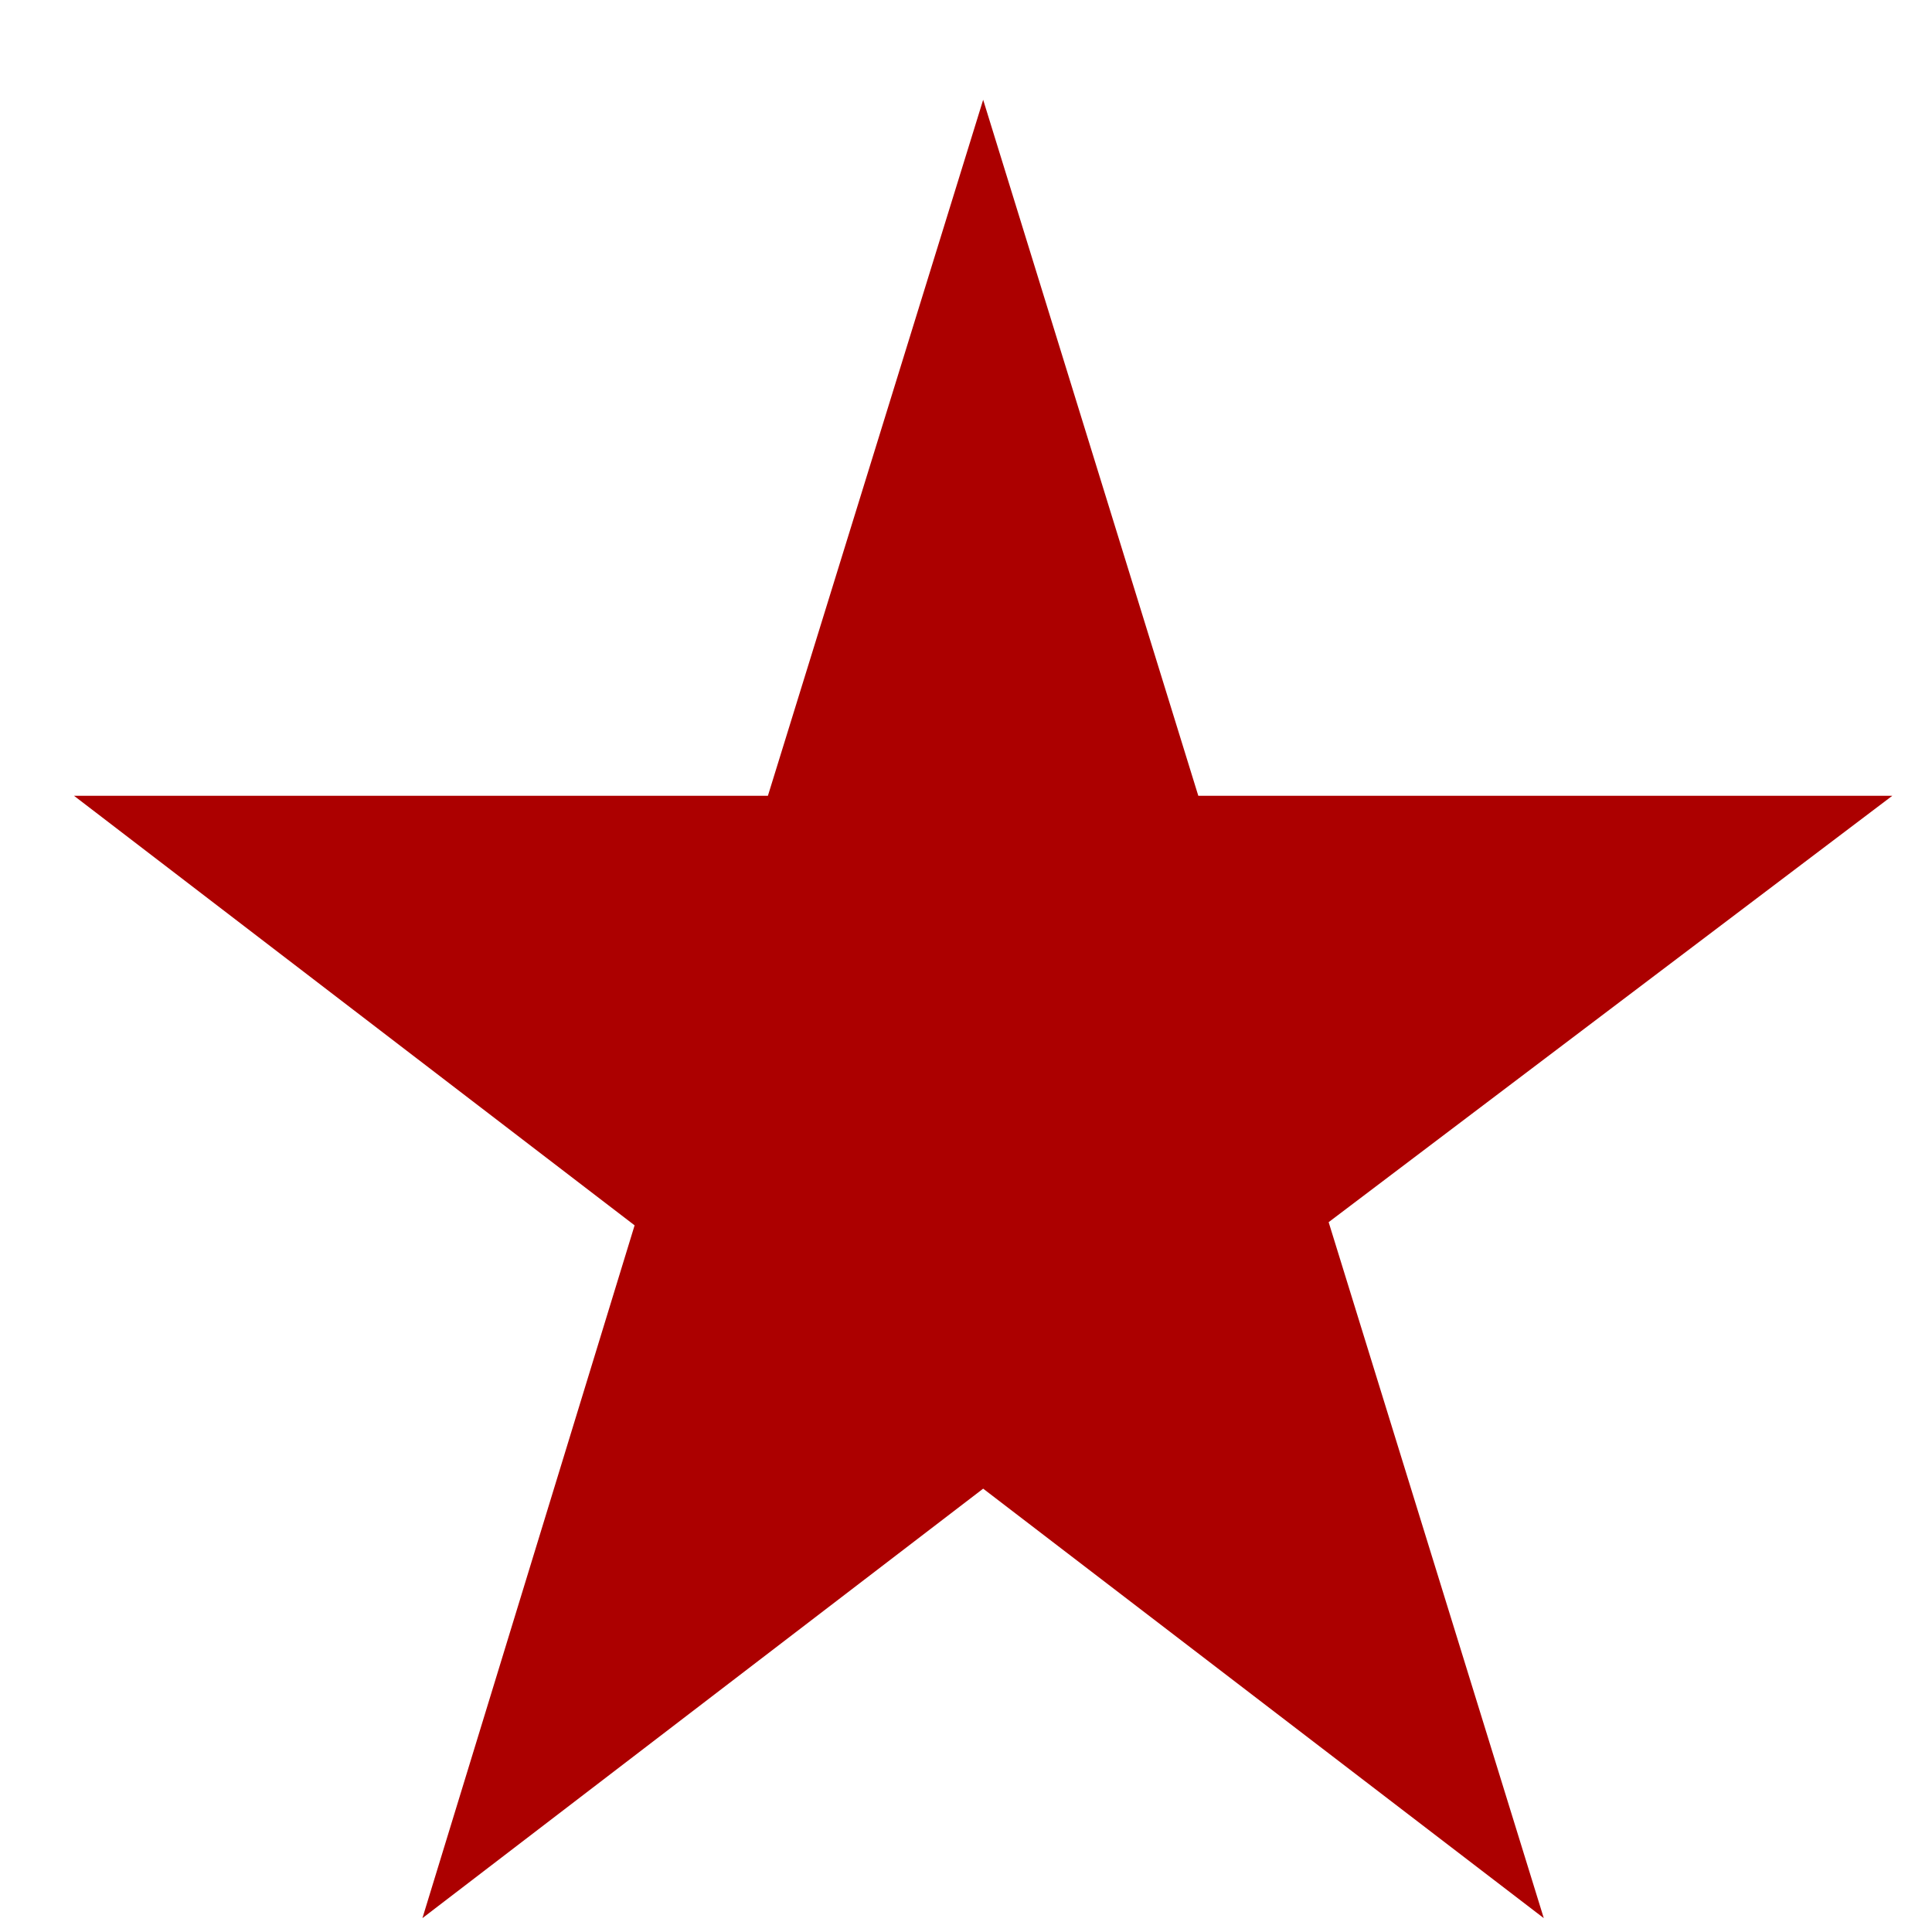 <svg width="17" height="17" viewBox="0 0 17 17" fill="none" xmlns="http://www.w3.org/2000/svg">
<path d="M16.651 7.002H10.544L8.651 0.878L6.757 7.002H0.651L5.584 10.782L3.717 16.878L8.651 13.099L13.584 16.878L11.691 10.754L16.651 7.002Z" fill="#AC0000"/>
</svg>
